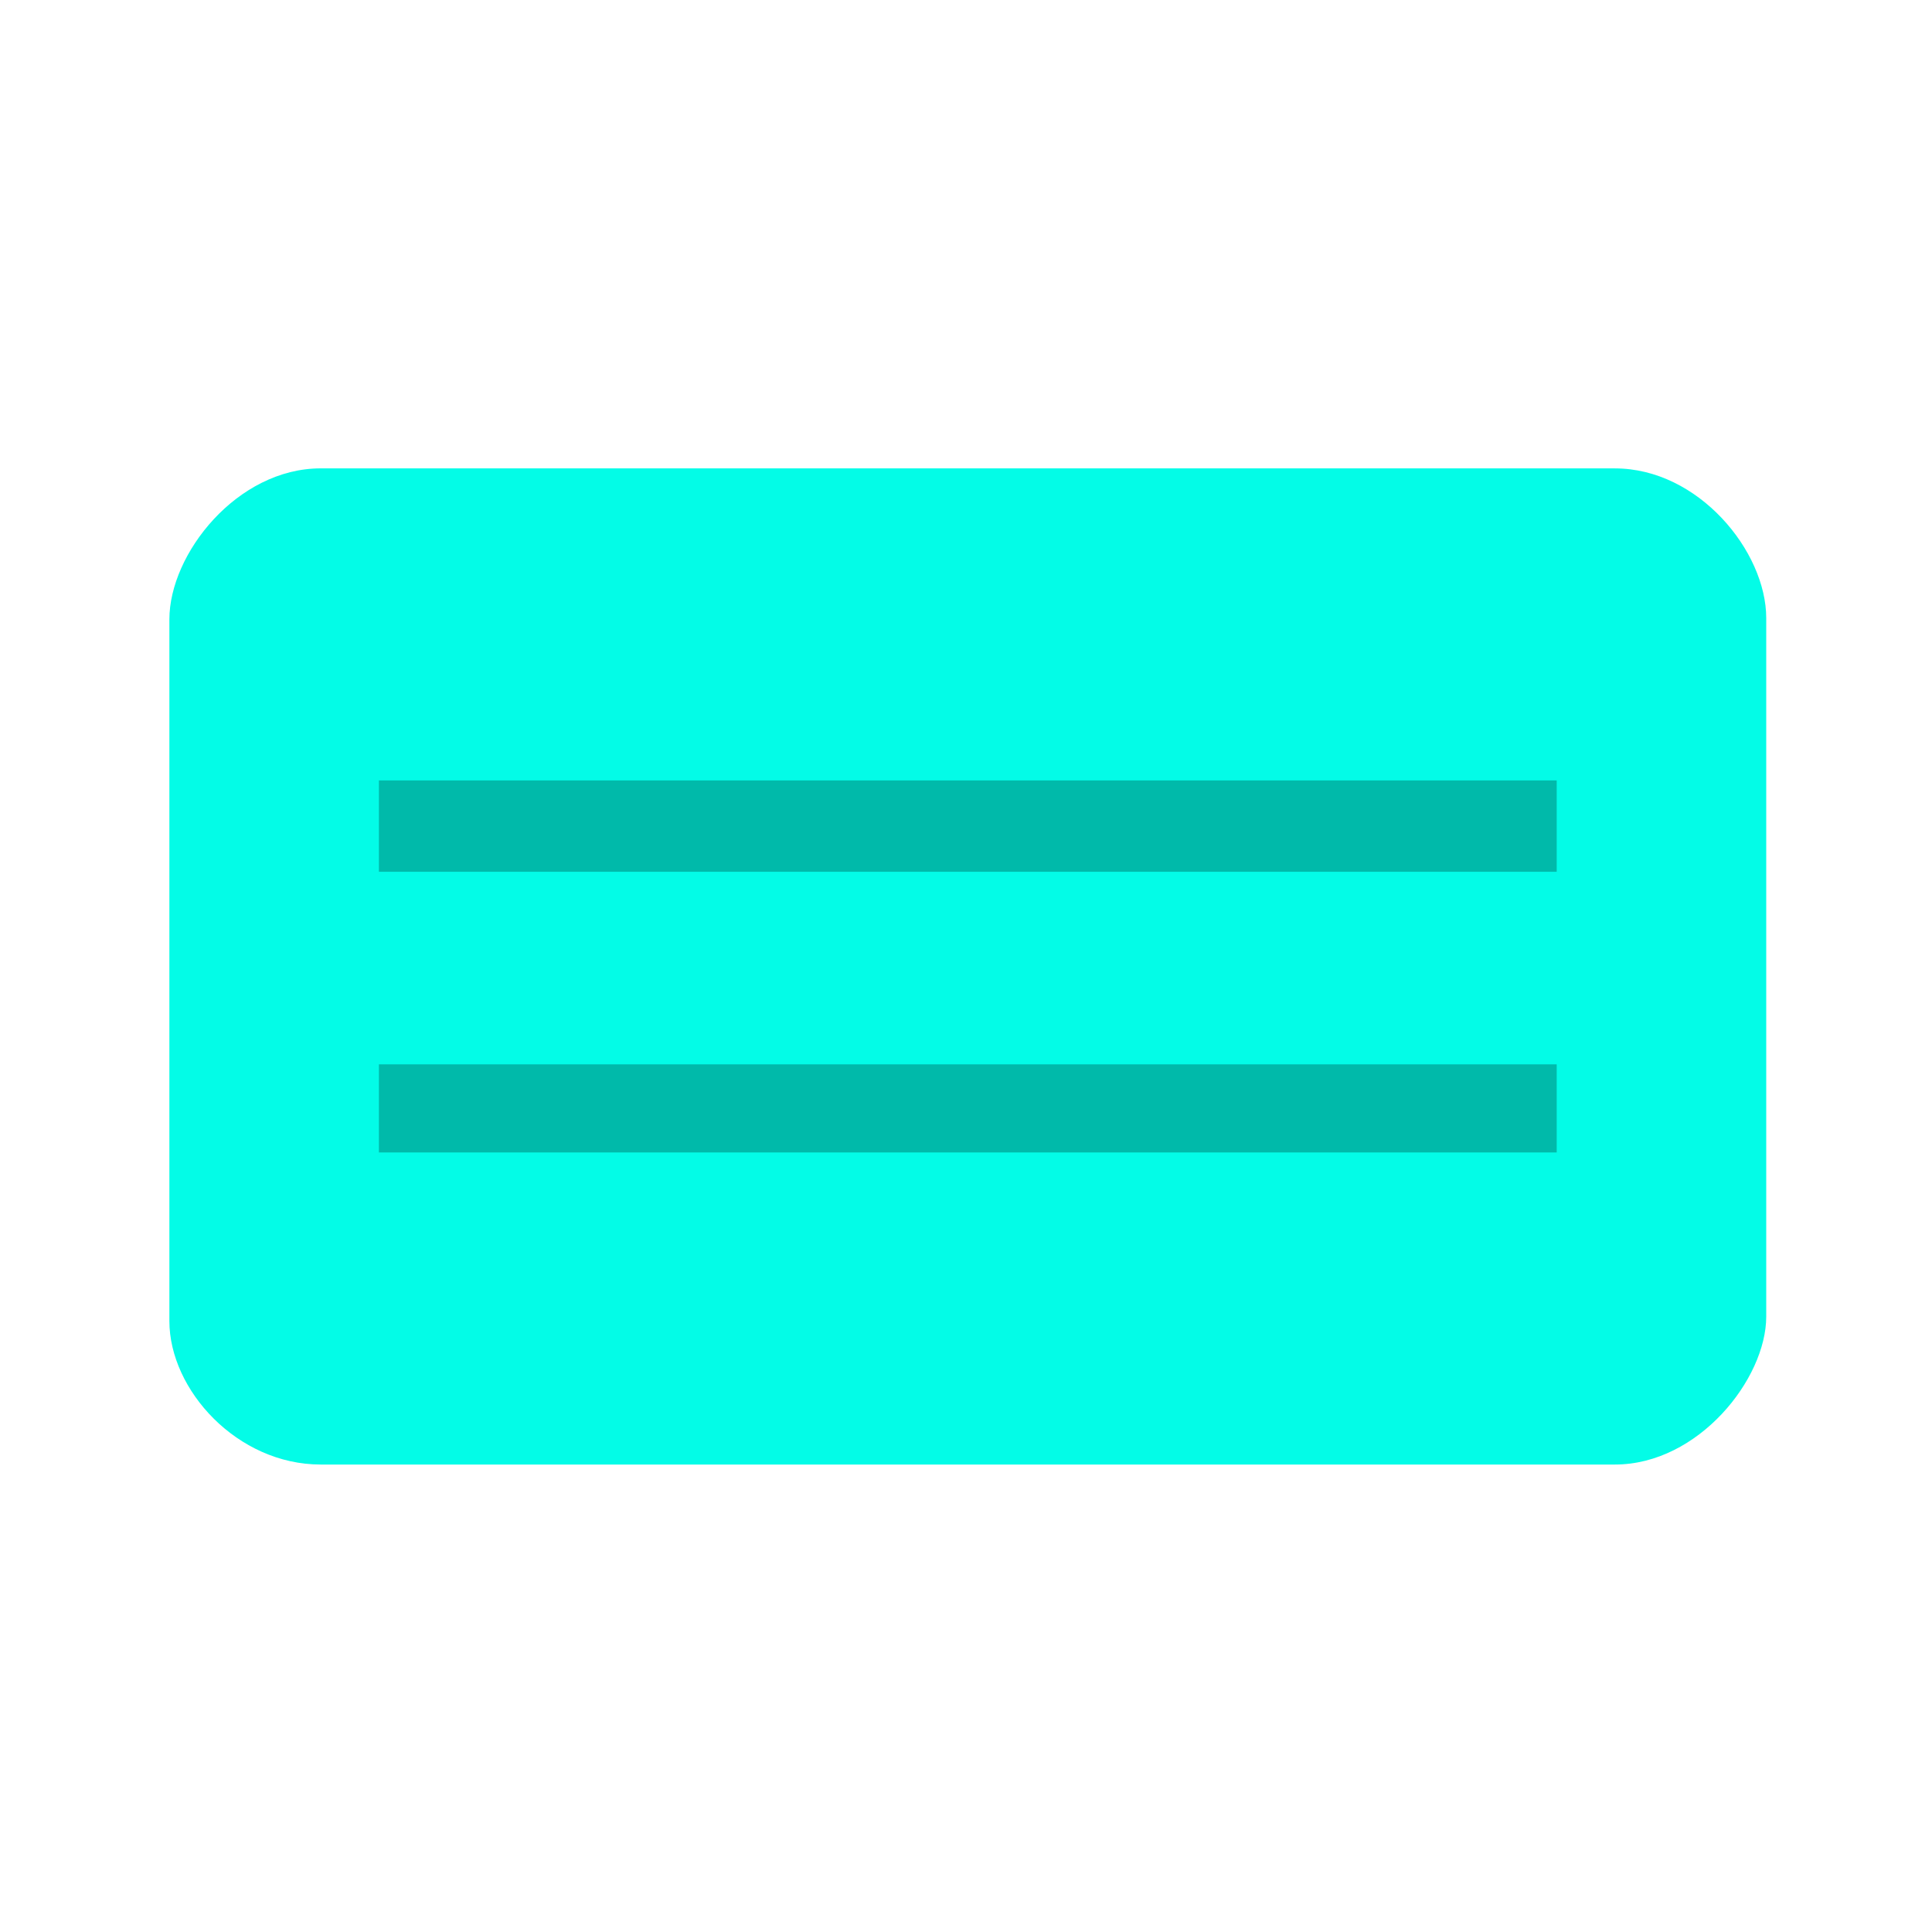 <?xml version="1.0" encoding="UTF-8" standalone="no"?>
<svg
   xmlns:dc="http://purl.org/dc/elements/1.1/"
   xmlns:cc="http://creativecommons.org/ns#"
   xmlns:rdf="http://www.w3.org/1999/02/22-rdf-syntax-ns#"
   xmlns:svg="http://www.w3.org/2000/svg"
   xmlns="http://www.w3.org/2000/svg"
   width="50"
   height="50"
   viewBox="0 0 13.229 13.229"
   version="1.1"
   id="svg8">
  <defs
     id="defs2" />
  <g
     transform="matrix(1.303,0,0,1.303,-0.151,-3.97)"
     id="layer1">
    <g
       style="fill:#000000"
       id="g2147"
       transform="matrix(0.265,0,0,0.148,-0.319,4.083)">
      <path
         id="path2136"
         d="M 33.666,9.629 H 8 c -1.654,0 -3,3.028 -3,5.362 v 24.916 C 5,42.352 6.346,45 8,45 h 25.666 c 1.654,0 3,-3.04 3,-5.253 V 14.945 c 0,-2.373 -1.346,-5.315 -3,-5.315 z"
         fill="#03fce7" />
      <path
         id="path2173"
         d="M 9.155,20.71 H 32.511 v 3.242 H 9.155 Z m 0,10.08 H 32.511 v 3.129 H 9.155 Z"
         fill="#00baaa"
         style="stroke-width:1.286" />
    </g>
  </g>
</svg>
